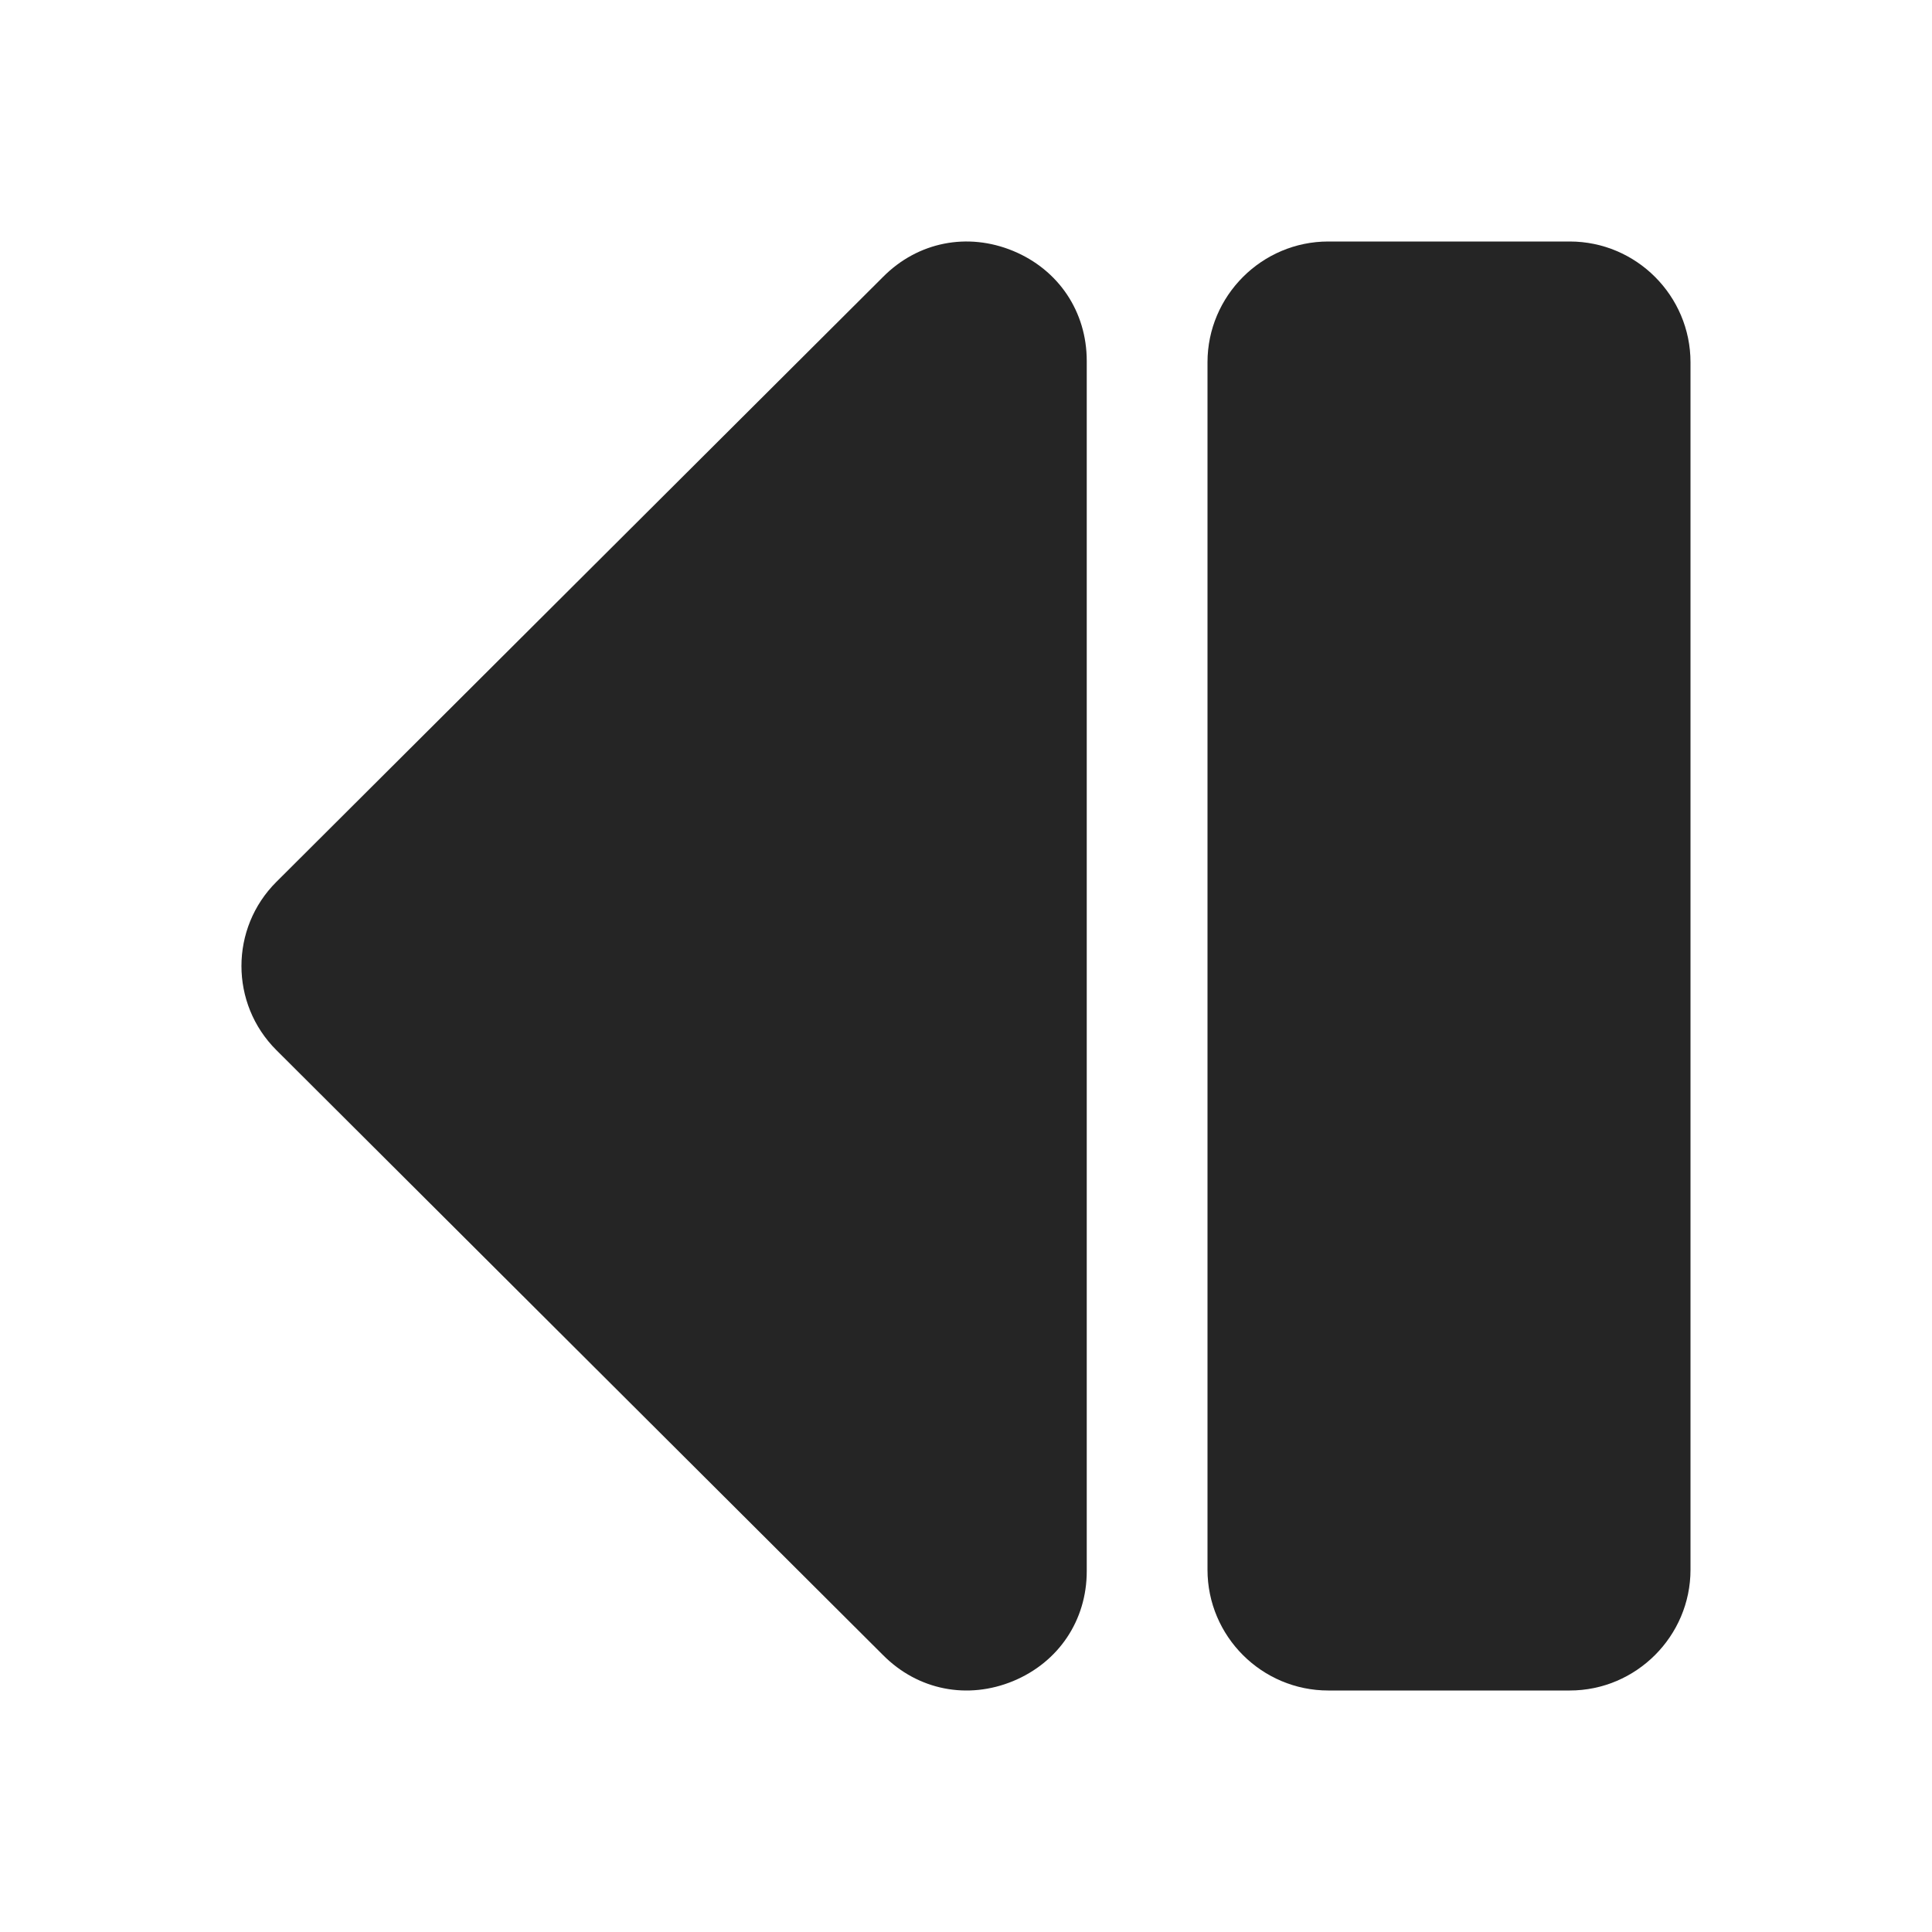 <?xml version="1.0" encoding="UTF-8"?>
<!DOCTYPE svg PUBLIC "-//W3C//DTD SVG 1.1//EN" "http://www.w3.org/Graphics/SVG/1.1/DTD/svg11.dtd">
<svg xmlns="http://www.w3.org/2000/svg" xml:space="preserve" width="1024px" height="1024px" shape-rendering="geometricPrecision" text-rendering="geometricPrecision" image-rendering="optimizeQuality" fill-rule="nonzero" clip-rule="evenodd" viewBox="0 0 10240 10240" xmlns:xlink="http://www.w3.org/1999/xlink">
	<title>media_step_back icon</title>
	<desc>media_step_back icon from the IconExperience.com O-Collection. Copyright by INCORS GmbH (www.incors.com).</desc>
	<path id="curve1" fill="#252525" d="M7040 1280l1280 0c353,0 640,288 640,640l0 6400c0,352 -288,640 -640,640l-1280 0c-352,0 -640,-287 -640,-640l0 -6400c0,-352 288,-640 640,-640z"/>
	<path id="curve0" fill="#252525" d="M4681 1467l-3216 3207c-247,246 -247,646 0,892l3216 3207c184,185 447,237 689,137 241,-100 390,-322 390,-582l0 -6415c0,-261 -149,-483 -390,-583 -242,-100 -505,-48 -689,137z"/>
</svg>
